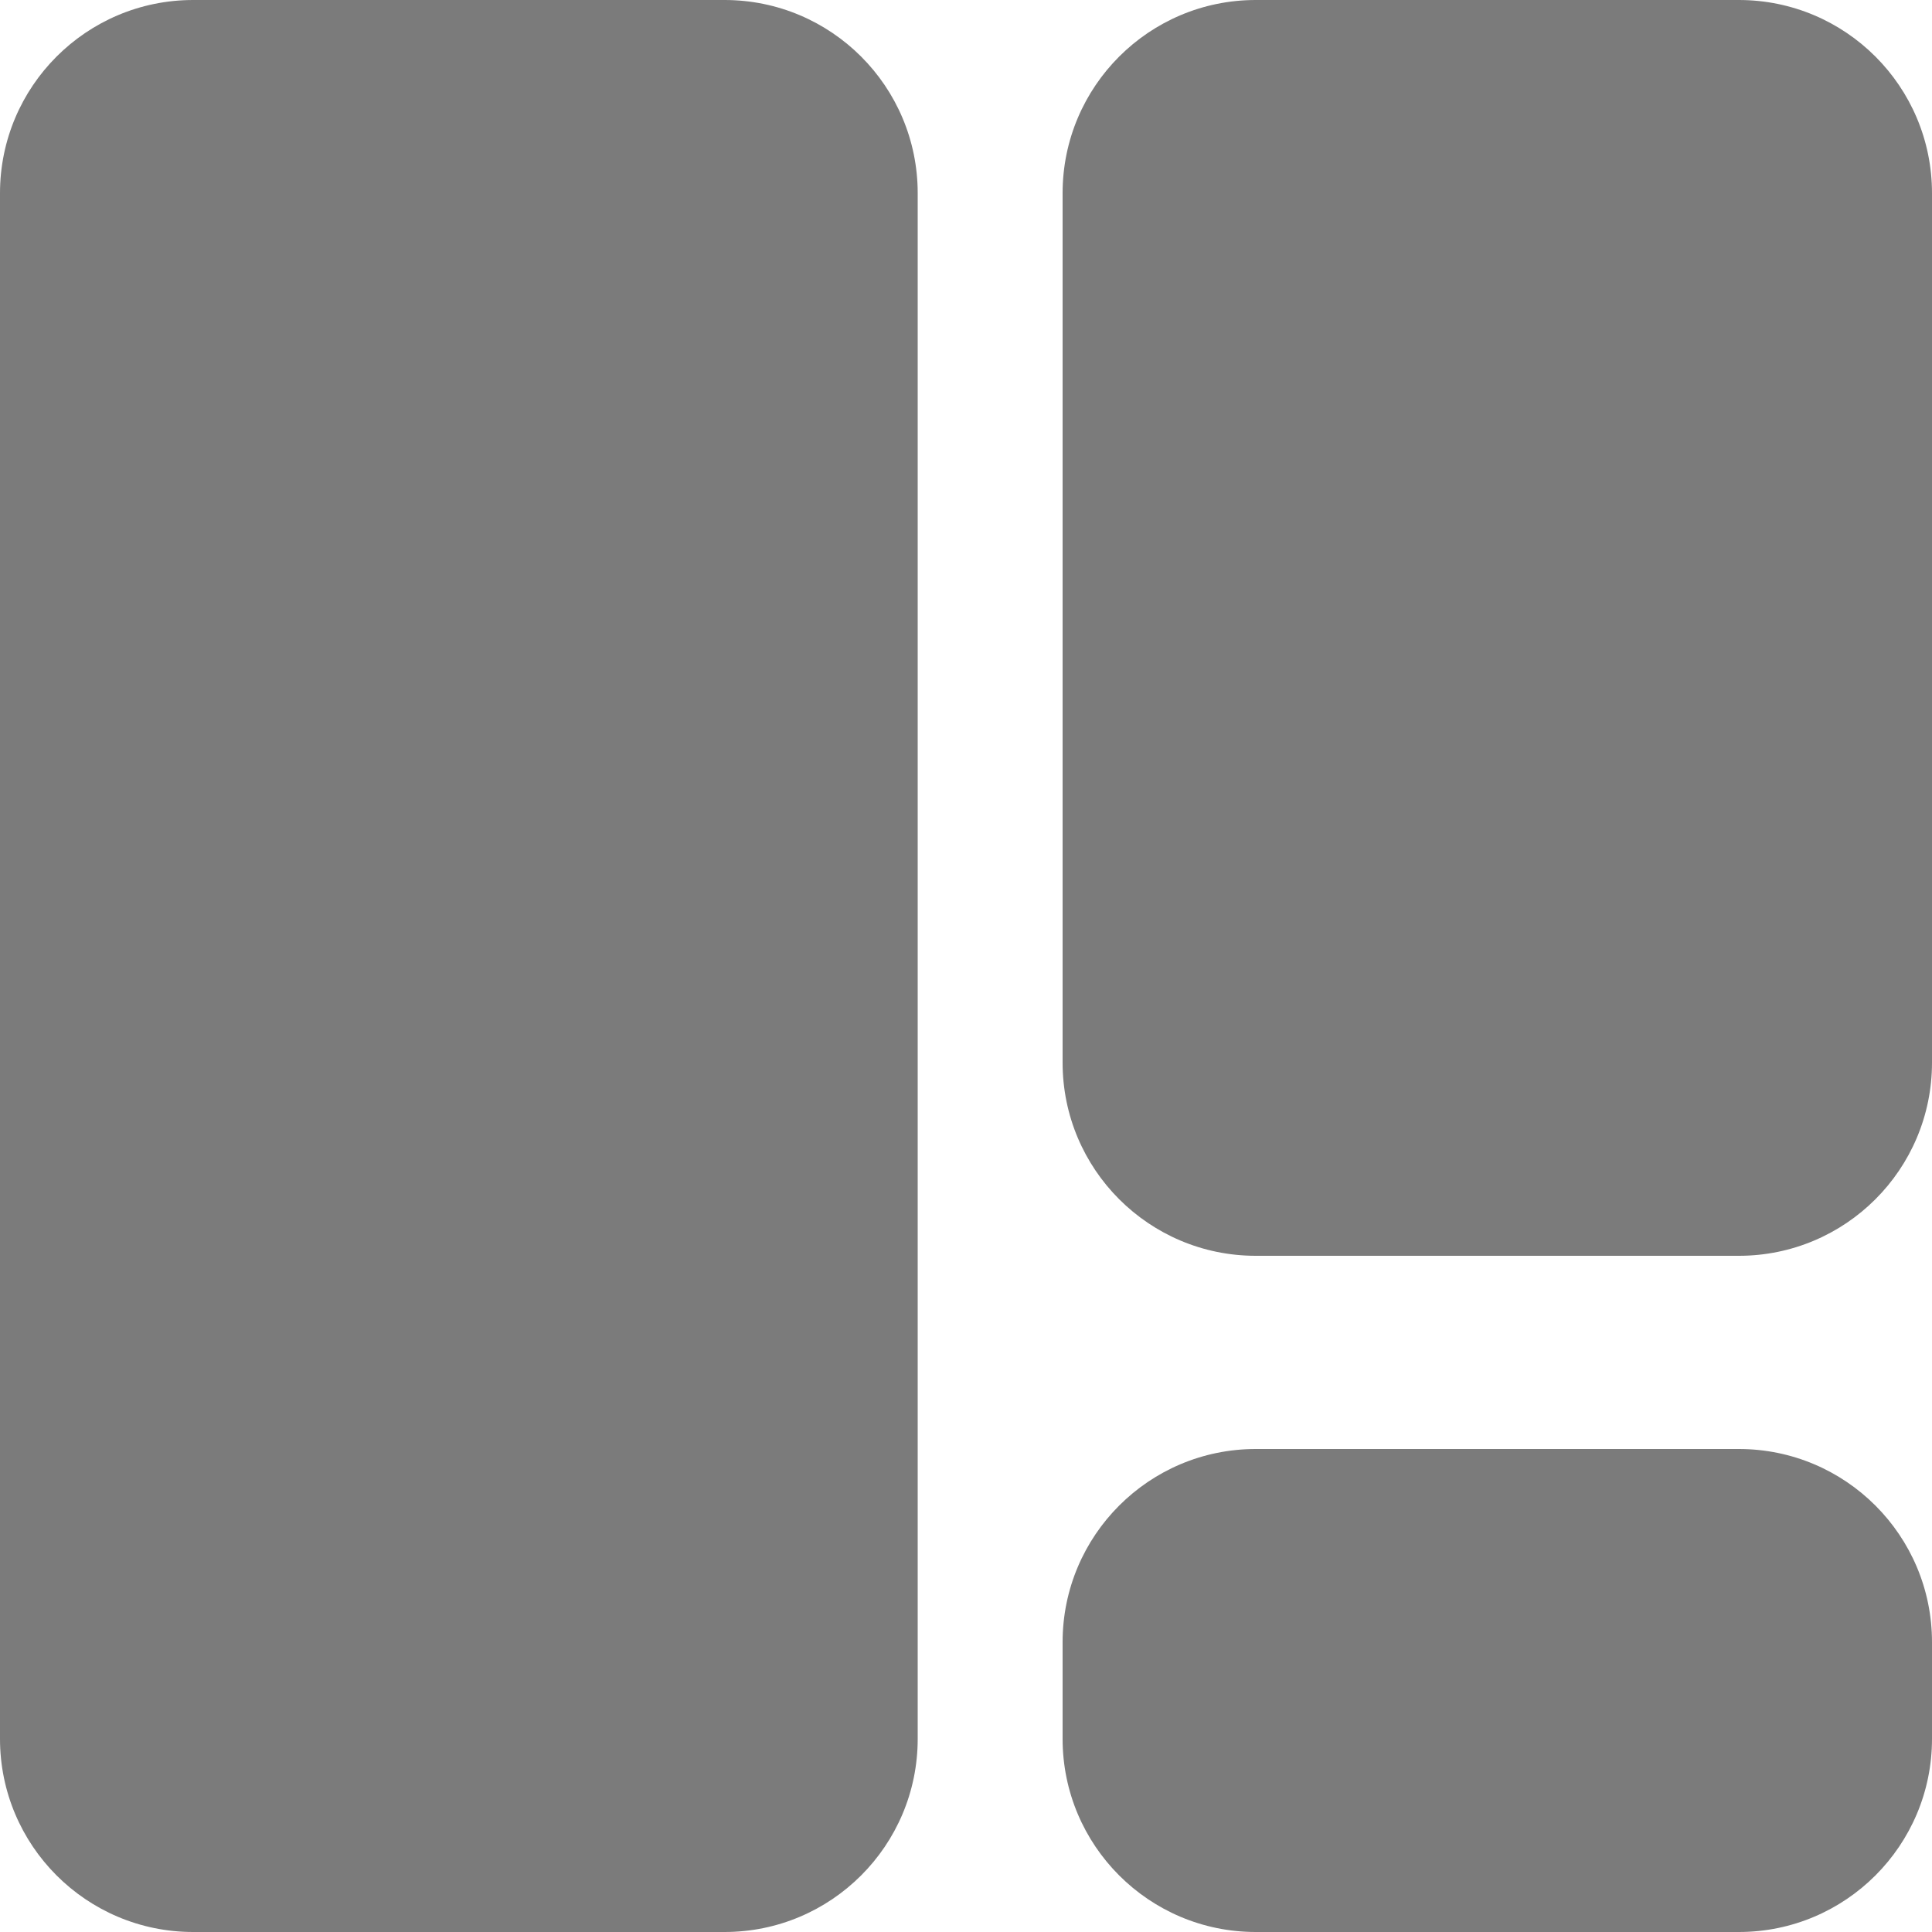<svg width="20" height="20" viewBox="0 0 20 20" fill="none" xmlns="http://www.w3.org/2000/svg">
<path d="M0 2C0 0.895 0.895 0 2 0H7.5C8.605 0 9.5 0.895 9.5 2V18C9.5 19.105 8.605 20 7.5 20H2C0.895 20 0 19.105 0 18V2Z" fill="#7B7B7B"/>
<path d="M11 2C11 0.895 11.895 0 13 0H18C19.105 0 20 0.895 20 2V11C20 12.105 19.105 13 18 13H13C11.895 13 11 12.105 11 11V2Z" fill="#7B7B7B"/>
<path d="M11 17C11 15.895 11.895 15 13 15H18C19.105 15 20 15.895 20 17V18C20 19.105 19.105 20 18 20H13C11.895 20 11 19.105 11 18V17Z" fill="#7B7B7B"/>
</svg>
